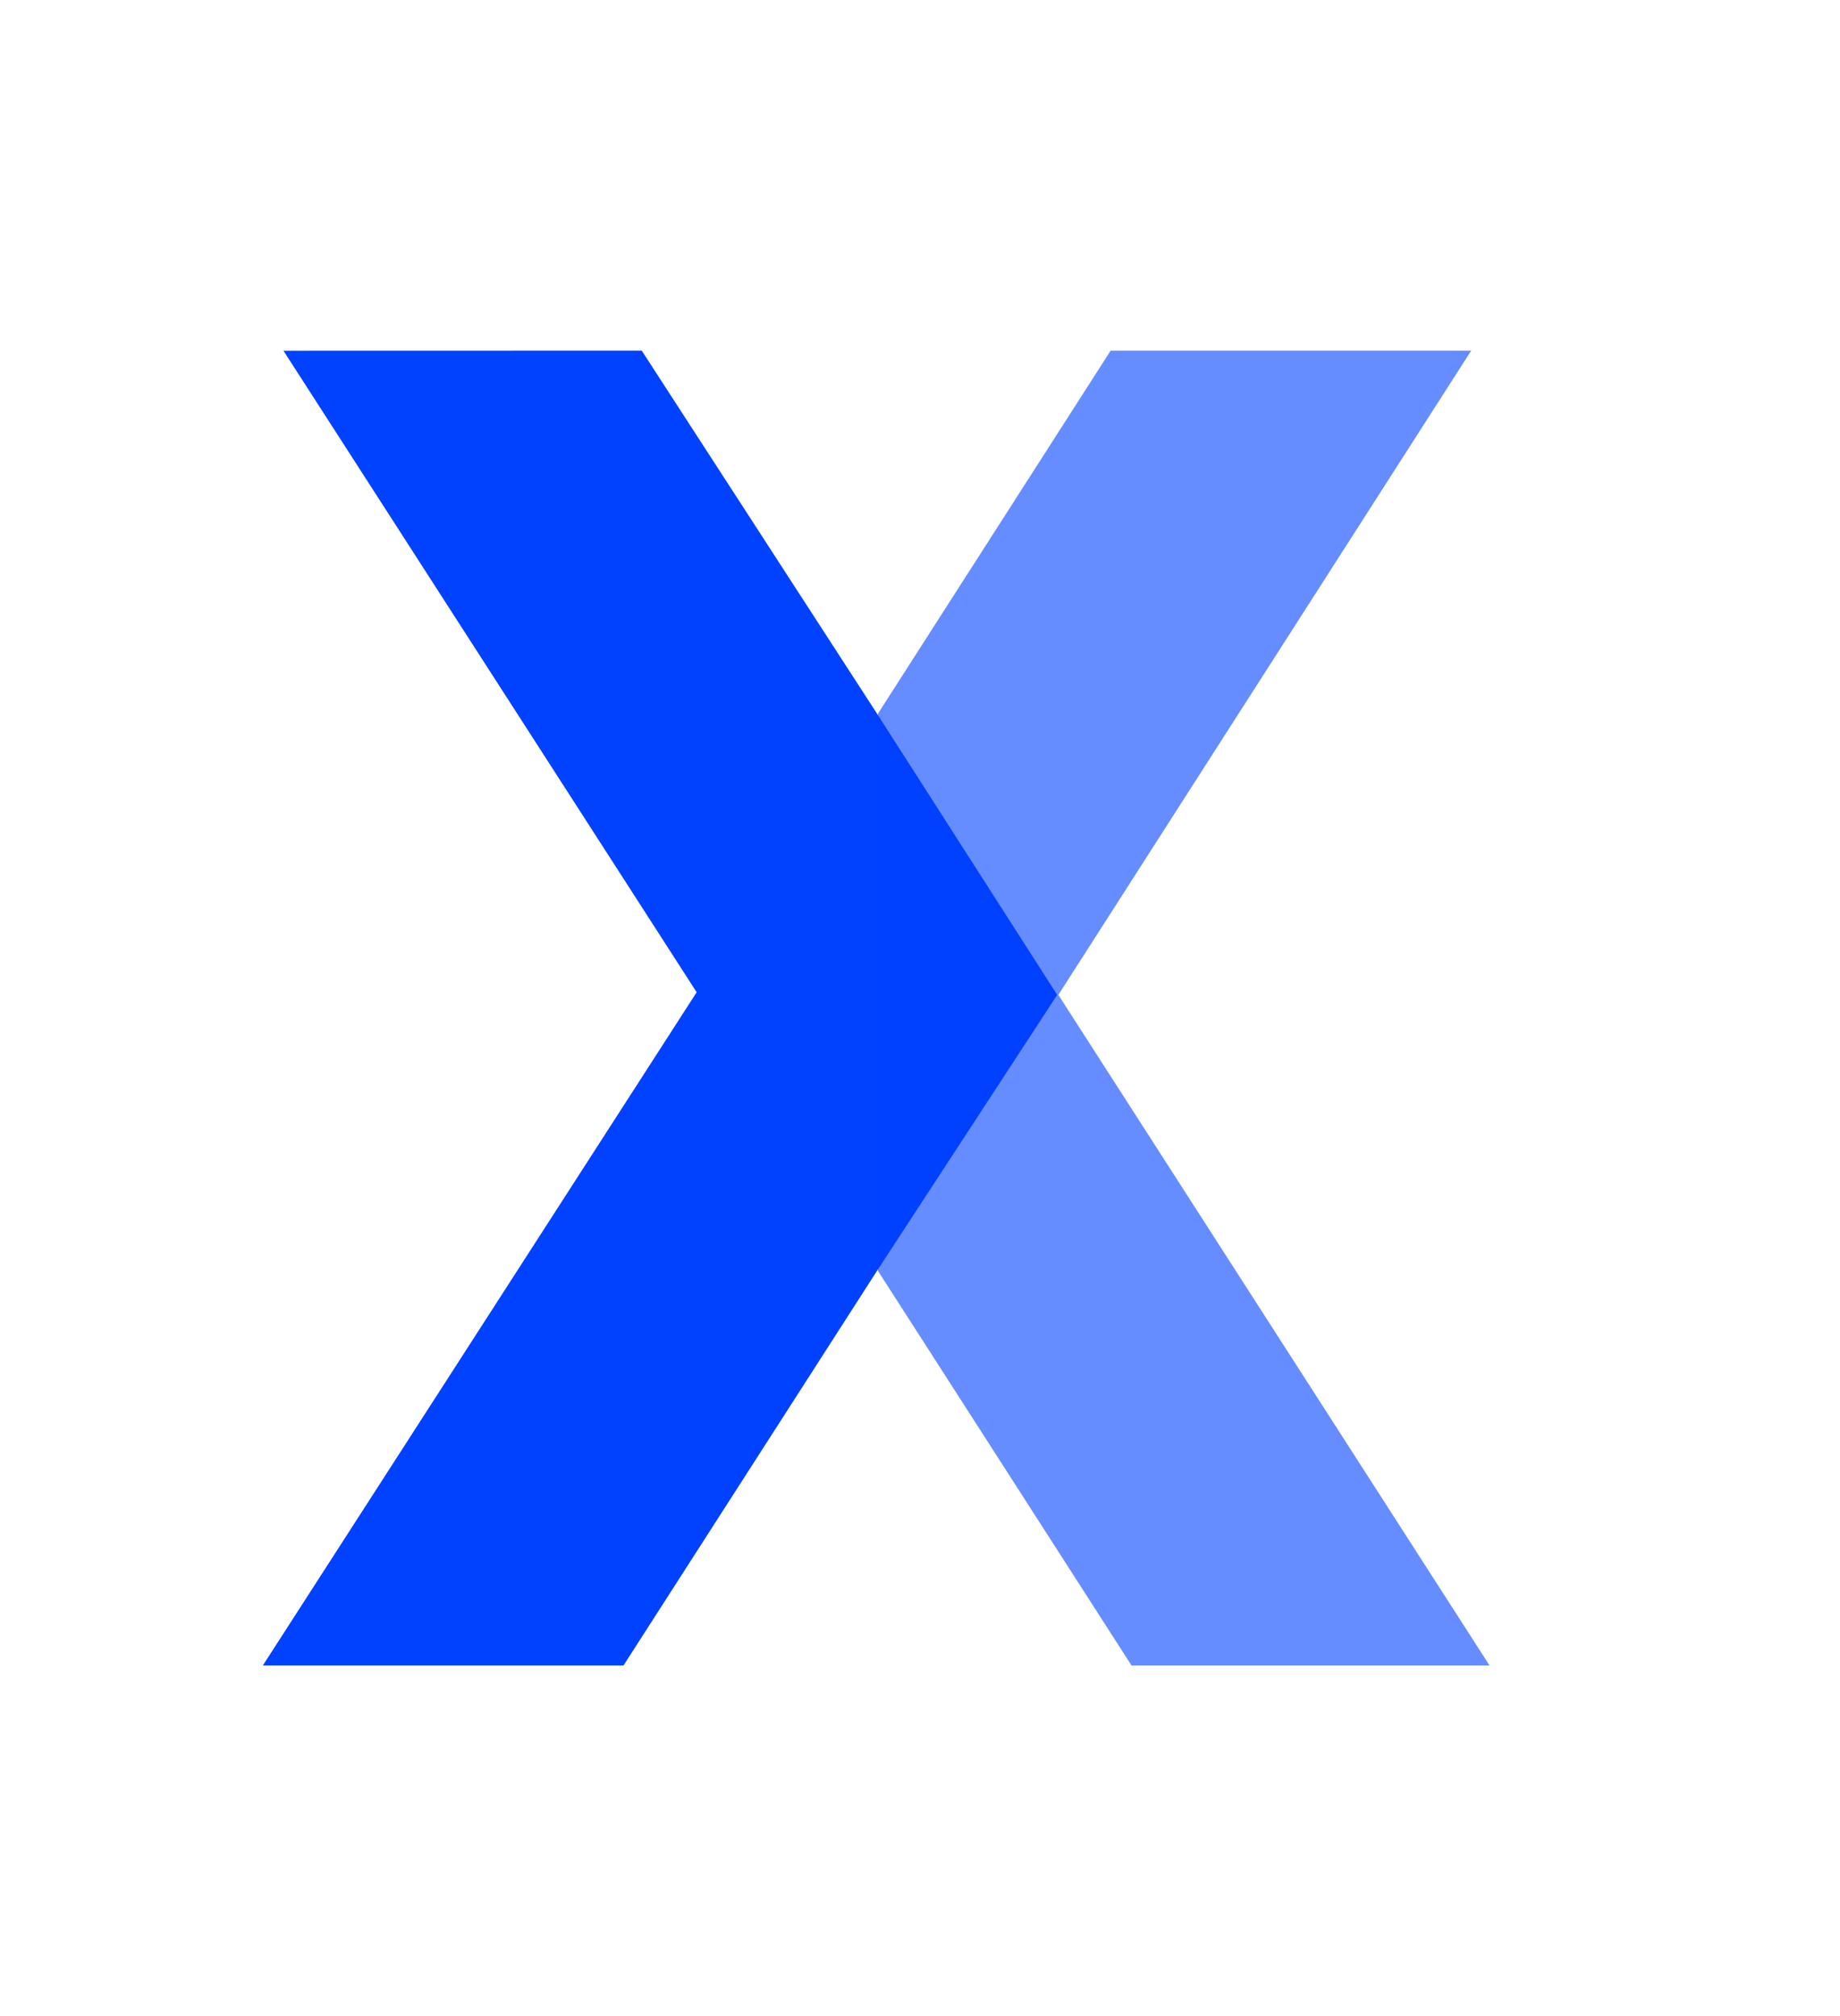<svg width="21" height="23" viewBox="0 0 21 23" fill="none" xmlns="http://www.w3.org/2000/svg">
<path d="M3.235 4.001L7.324 4L10.007 8.138L12.066 11.35L10.008 14.5L7.116 19H3L7.951 11.32L3.235 4.001Z" fill="#0042FF"/>
<path d="M17 19L12.079 11.35L16.791 4H12.676L10.021 8.14V14.5L12.914 19H17Z" fill="#0042FF" fill-opacity="0.6"/>
</svg>